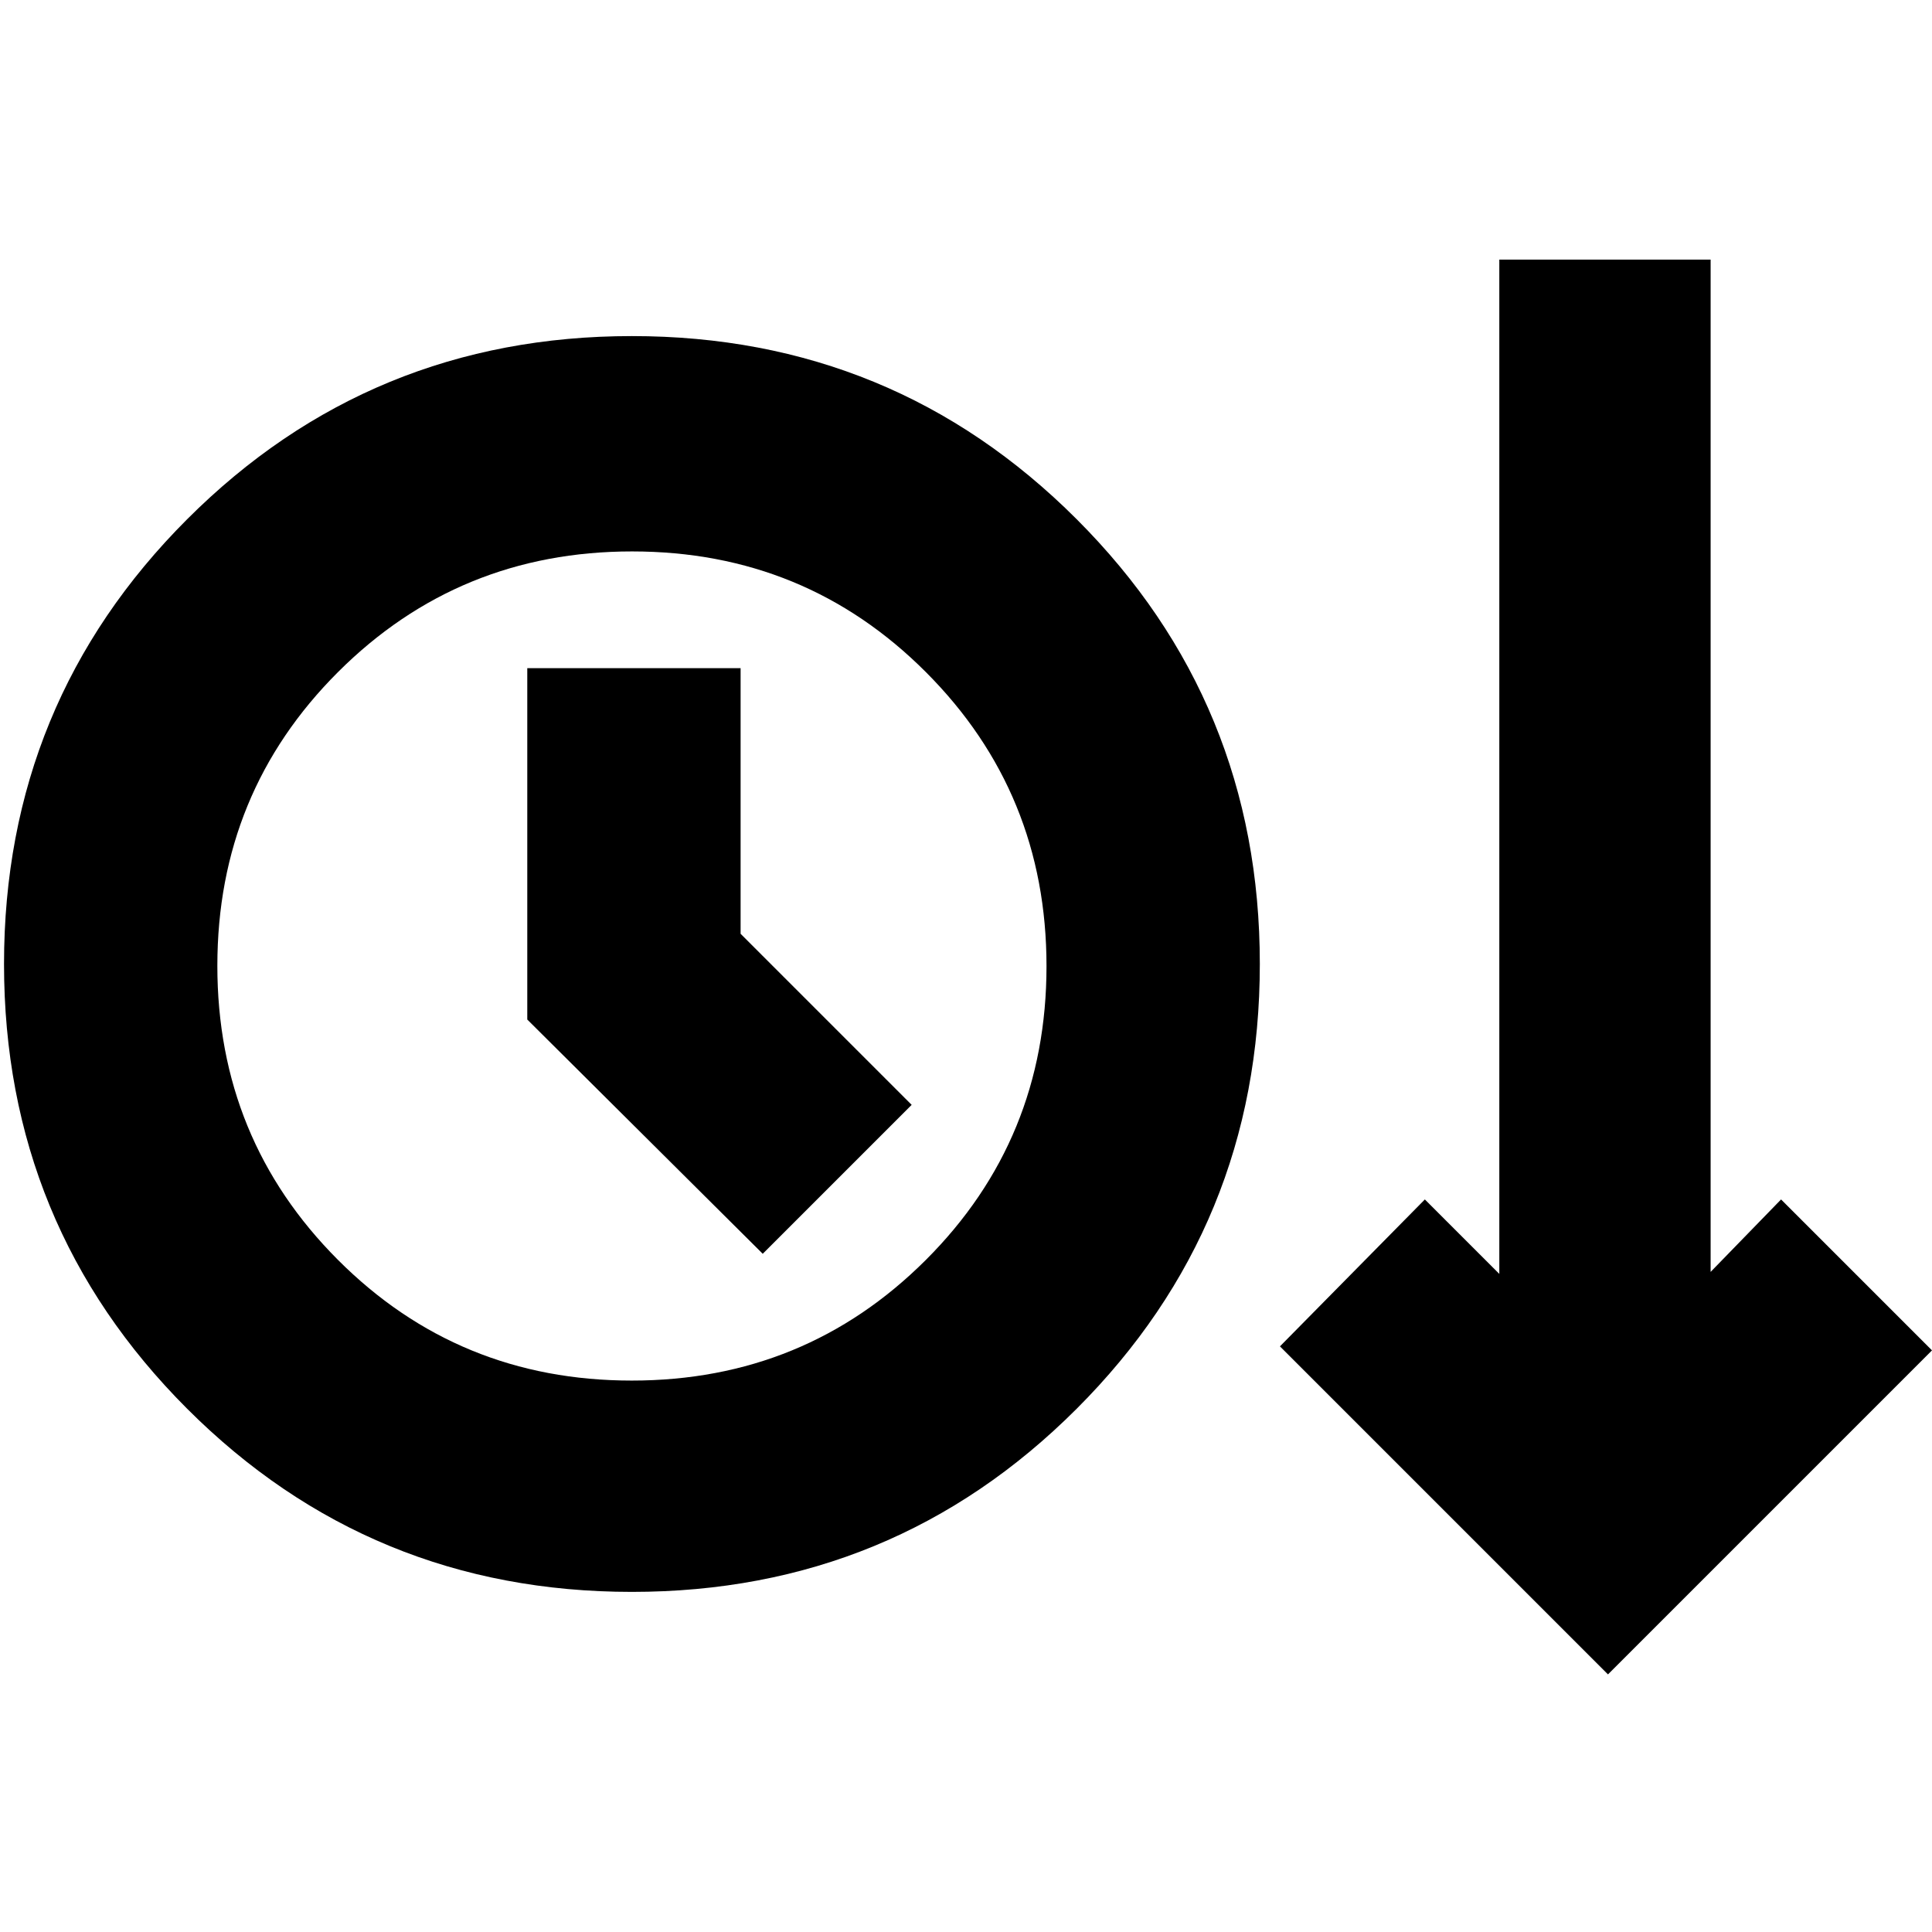 <svg xmlns="http://www.w3.org/2000/svg" height="24" viewBox="0 -960 960 960" width="24"><path d="M314-169q-130 0-221-91T2-481q0-130 91-221t221-91q130 0 221 91t91 221q0 130-91 221t-221 91Zm485 41L636-291l72-73 37 37v-504h105v503l35-36 75 75-161 161ZM313.9-274q86.1 0 146.1-59.9 60-59.89 60-146 0-86.1-59.9-146.1-59.89-60-146-60-86.1 0-146.1 59.9-60 59.89-60 146 0 86.1 59.9 146.1 59.89 60 146 60Zm65.1-63 74-74-85-85v-132H262v174.6L379-337Zm-65-143Z"/></svg>